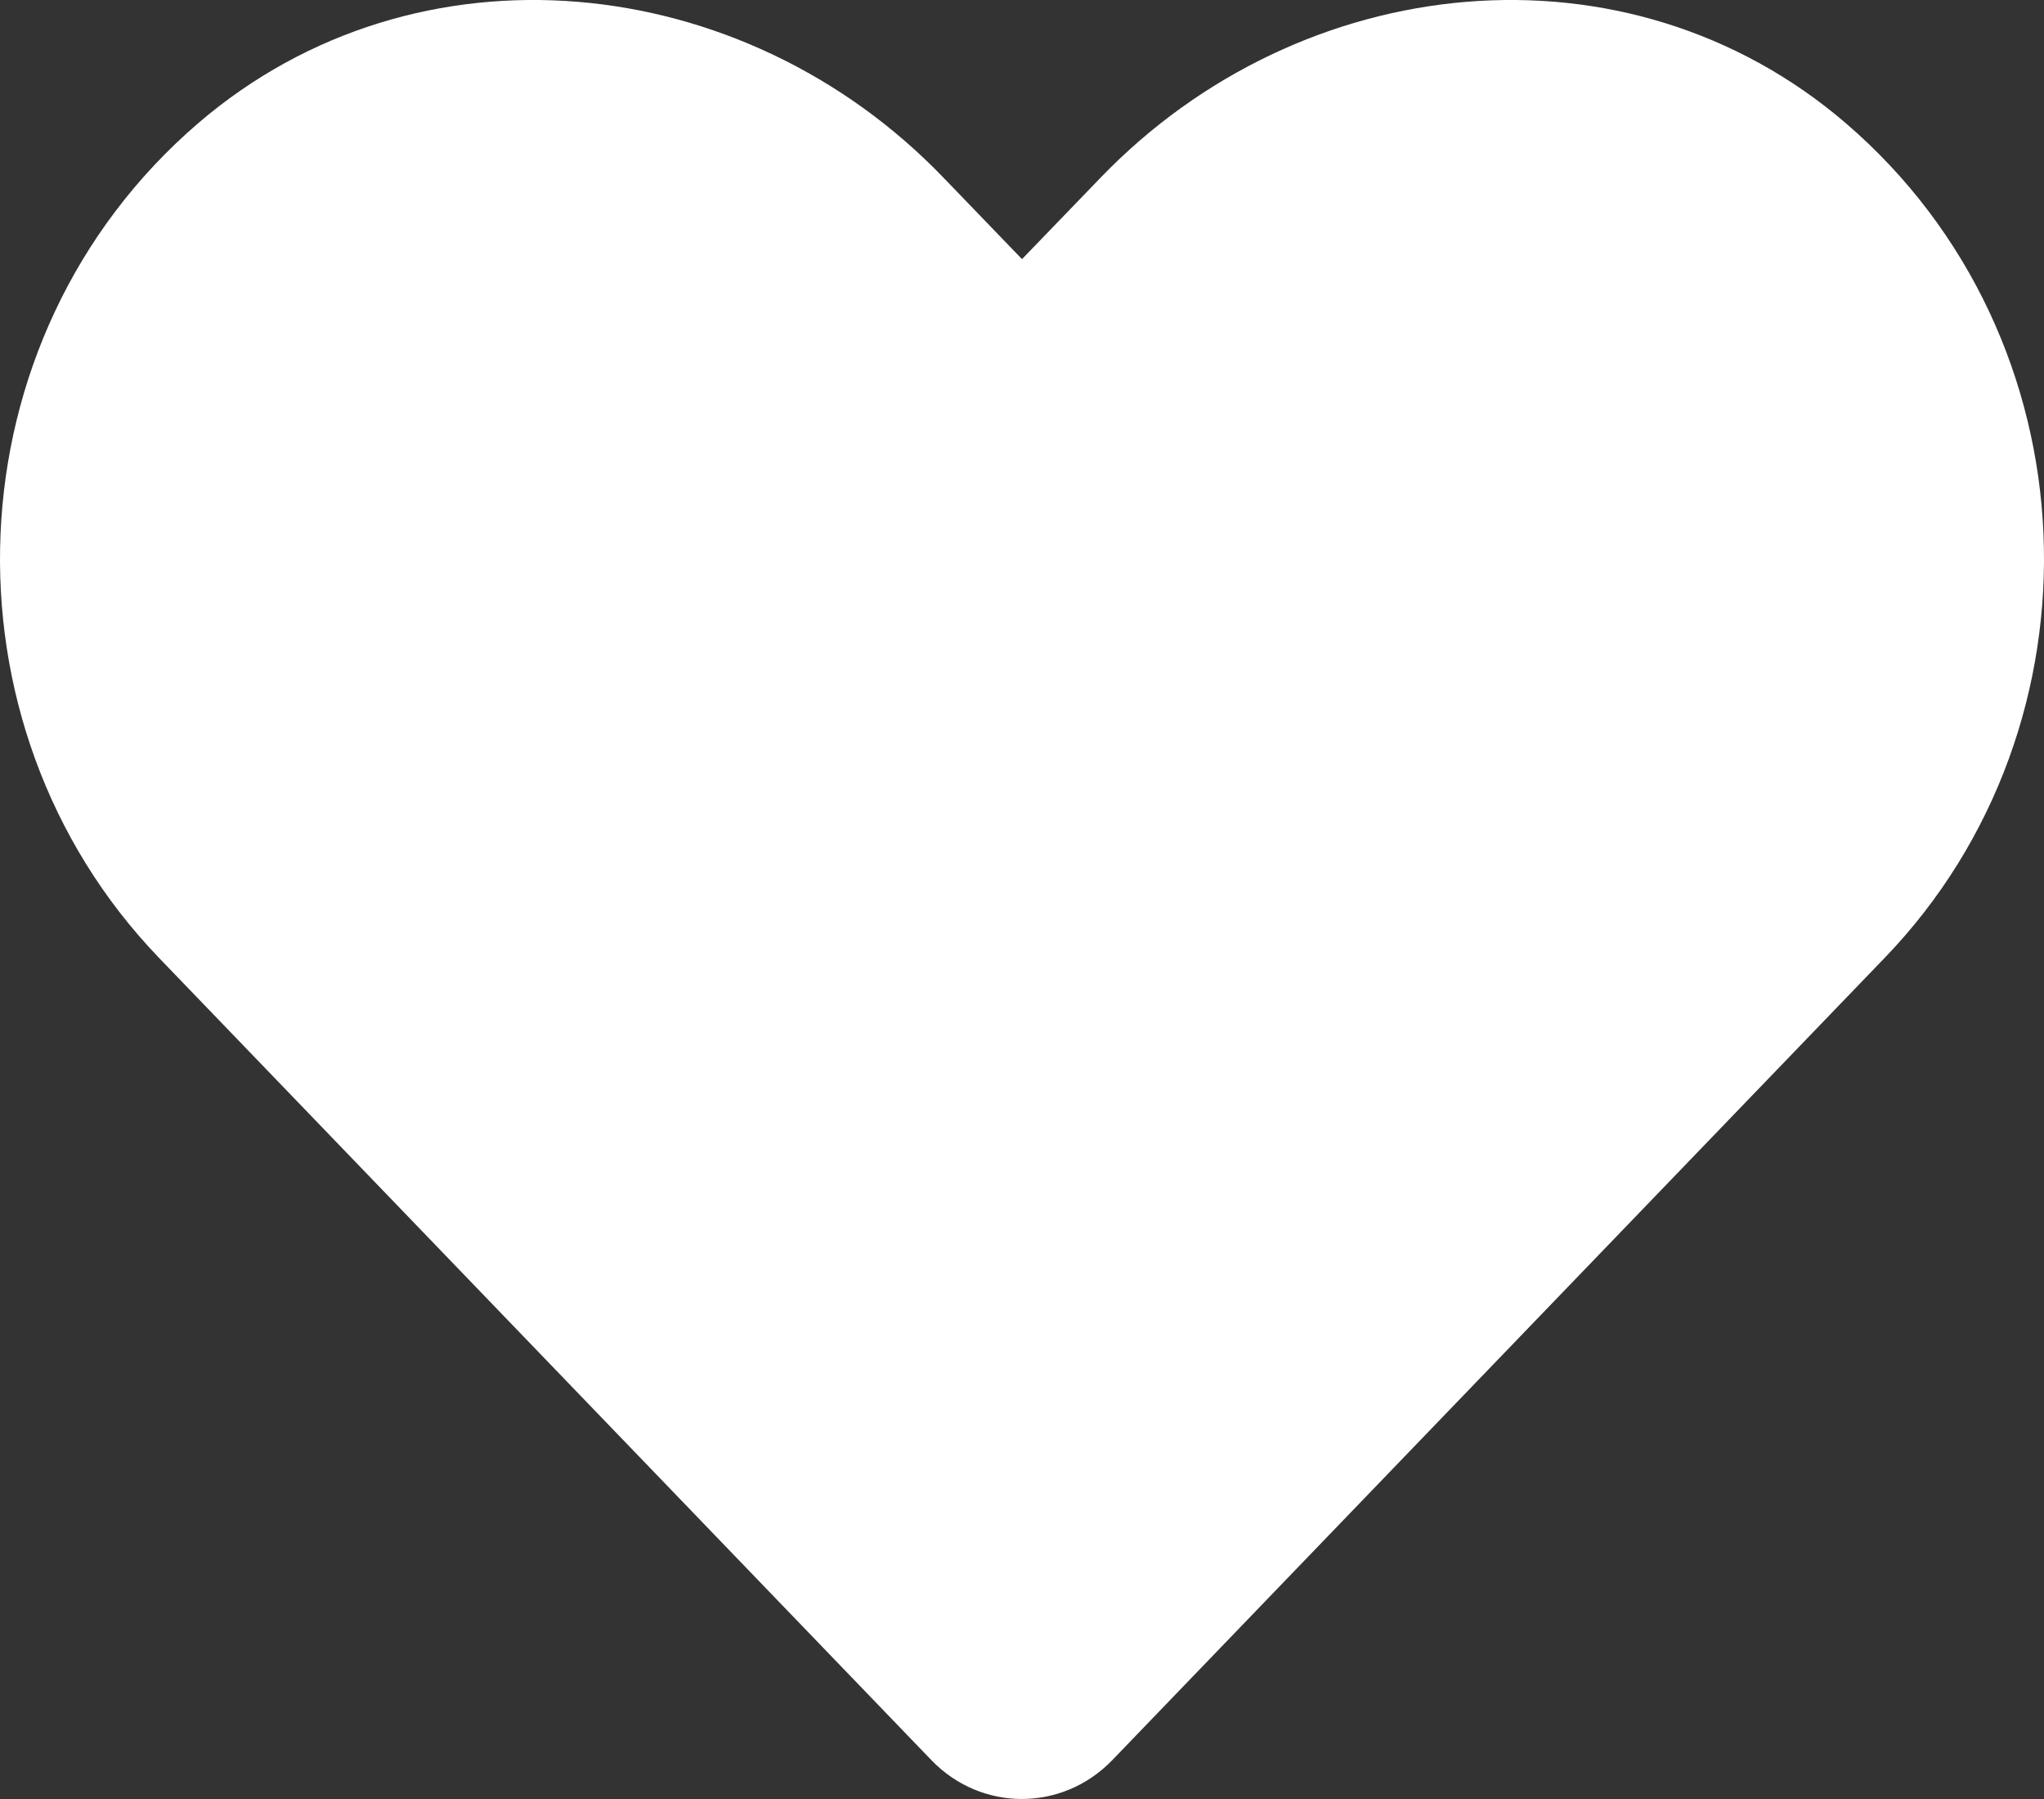<svg width="25" height="22" viewBox="0 0 25 22" fill="none" xmlns="http://www.w3.org/2000/svg">
<rect x="0" y="0" width="25" height="22" fill="#333333" stroke="none"/>
<path d="M22.573 1.504C19.898 -0.789 15.918 -0.377 13.462 2.172L12.5 3.169L11.539 2.172C9.087 -0.377 5.103 -0.789 2.427 1.504C-0.639 4.136 -0.8 8.86 1.944 11.713L11.392 21.525C12.002 22.158 12.993 22.158 13.604 21.525L23.052 11.713C25.801 8.86 25.64 4.136 22.573 1.504Z" fill="white"/>
</svg>
